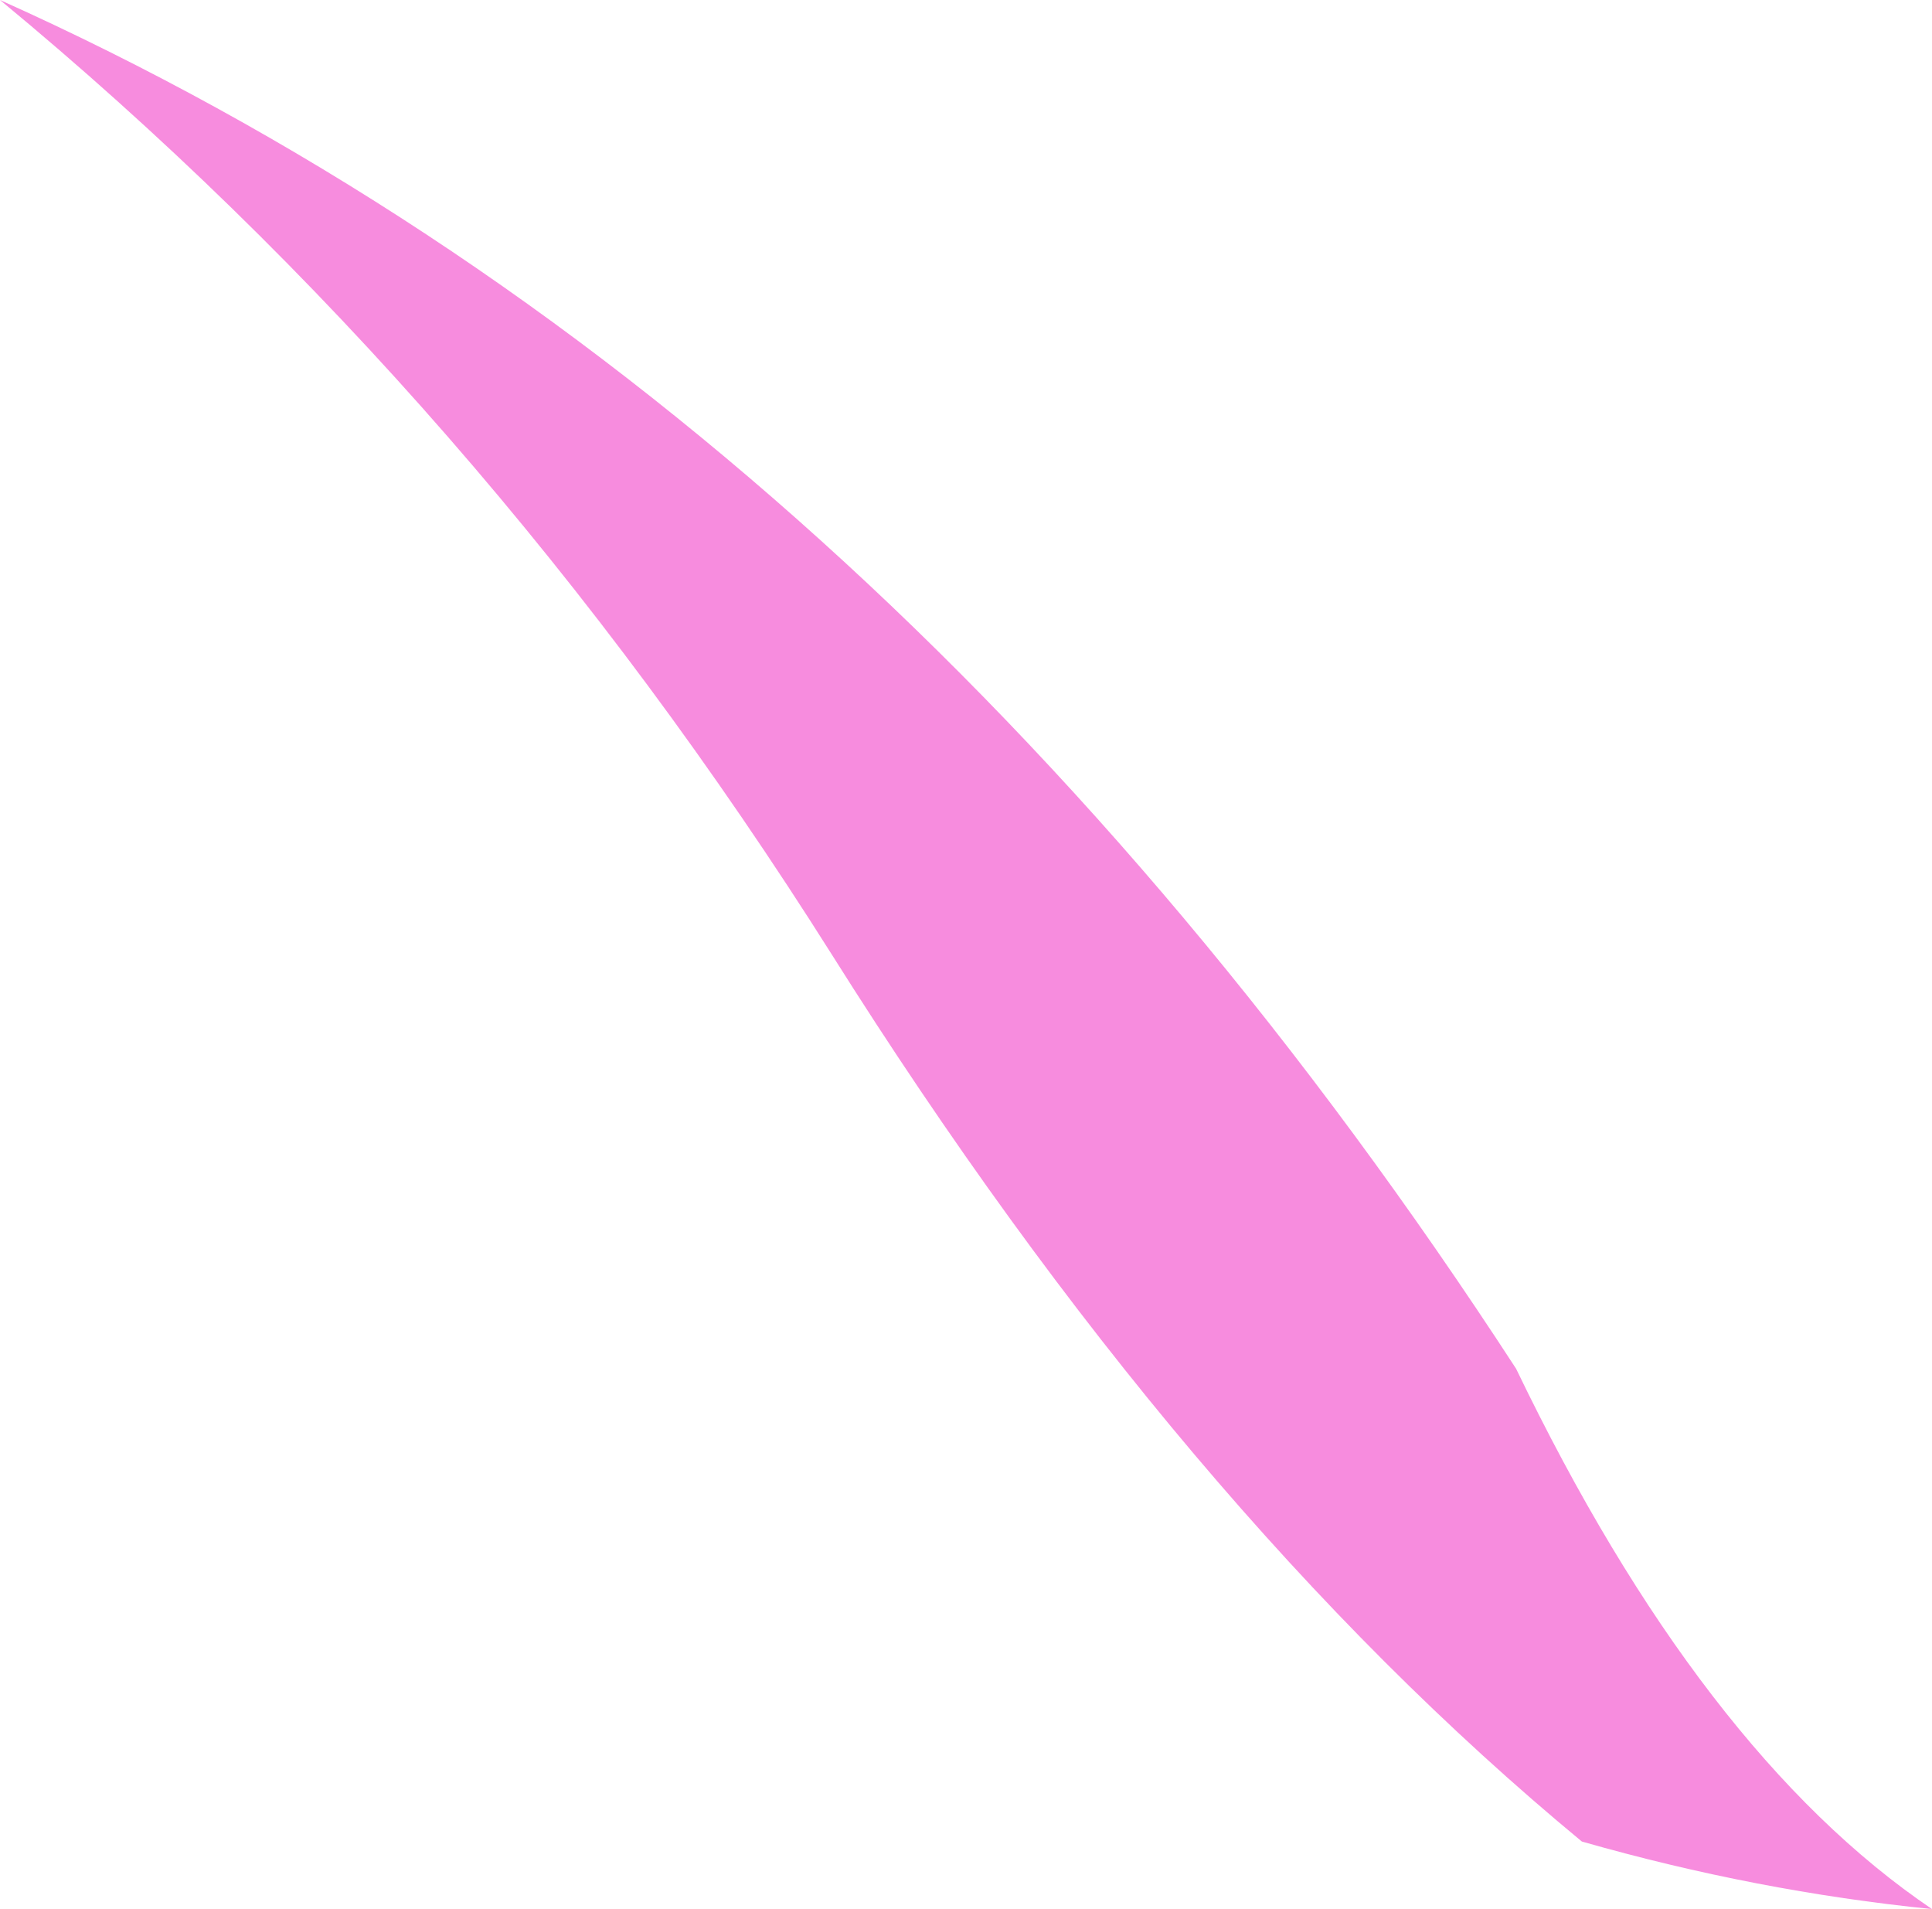 <?xml version="1.0" encoding="UTF-8" standalone="no"?>
<svg xmlns:xlink="http://www.w3.org/1999/xlink" height="53.7px" width="54.35px" xmlns="http://www.w3.org/2000/svg">
  <g transform="matrix(1.0, 0.0, 0.0, 1.0, 27.15, 26.85)">
    <path d="M27.2 26.85 Q22.25 26.35 17.35 24.95 6.1 15.65 -3.75 0.0 -13.65 -15.7 -27.15 -26.85 -2.3 -15.7 15.5 11.65 20.7 22.45 27.2 26.85" fill="#f78cde" fill-rule="evenodd" stroke="none"/>
  </g>
</svg>
